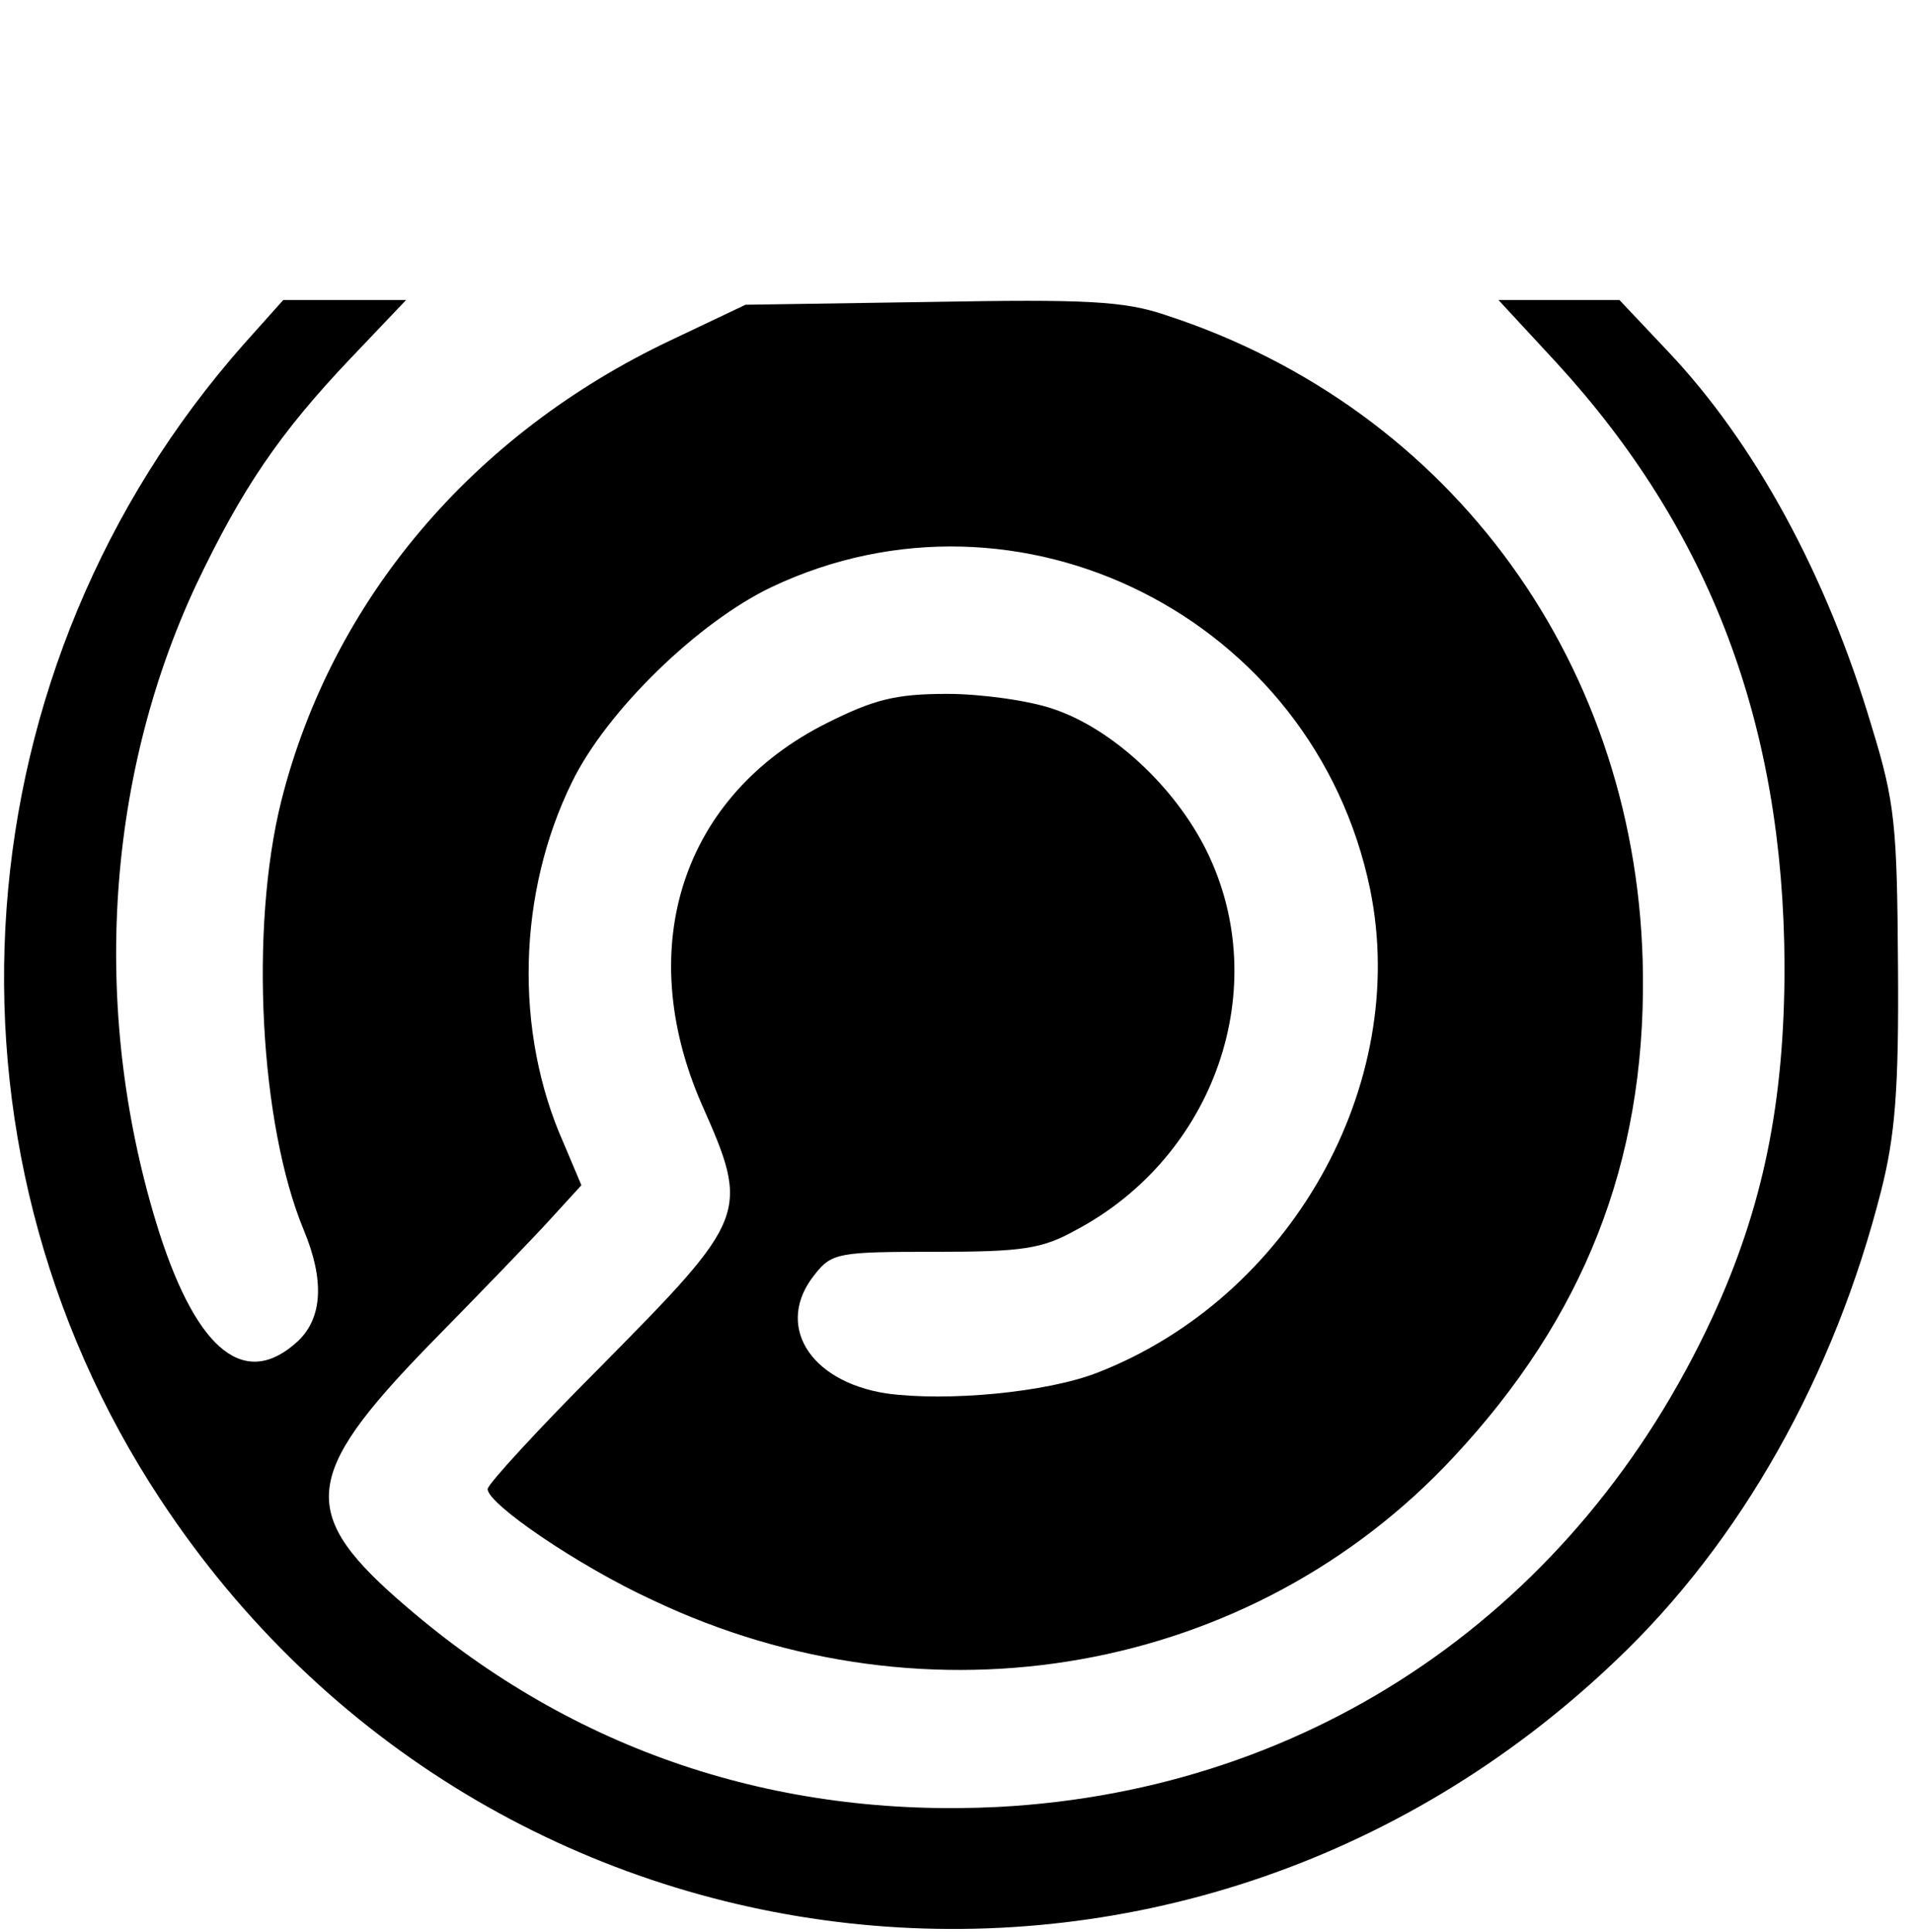 <?xml version="1.0" standalone="no"?>
<!DOCTYPE svg PUBLIC "-//W3C//DTD SVG 20010904//EN"
 "http://www.w3.org/TR/2001/REC-SVG-20010904/DTD/svg10.dtd">
<svg version="1.0" xmlns="http://www.w3.org/2000/svg"
 width="204pt" height="206pt" viewBox="0 0 204 206"
 preserveAspectRatio="xMidYMid meet">

<g transform="translate(0,206) scale(0.1,-0.1)"
fill="#000000" stroke="none">
<path d="M260 1693 c-304 -344 -341 -850 -89 -1232 351 -533 1088 -615 1552
-172 134 127 233 304 283 501 15 59 19 109 18 240 -1 149 -3 174 -28 255 -48
162 -125 303 -218 401 l-51 54 -64 0 -65 0 62 -67 c164 -179 242 -386 243
-643 0 -146 -23 -258 -77 -375 -144 -311 -425 -504 -761 -522 -238 -12 -453
60 -631 213 -116 99 -113 139 23 279 54 55 113 116 131 136 l32 35 -19 45
c-53 119 -49 267 9 385 37 76 135 171 213 208 264 125 578 -33 638 -322 43
-209 -85 -436 -291 -516 -54 -21 -160 -31 -225 -22 -83 13 -119 74 -76 127 18
23 26 24 128 24 93 0 114 3 150 23 149 79 211 259 140 404 -34 69 -101 131
-164 152 -26 9 -77 16 -113 16 -55 0 -78 -6 -128 -31 -154 -77 -207 -238 -134
-406 52 -117 50 -121 -107 -280 -67 -67 -121 -126 -121 -131 0 -16 97 -82 175
-118 296 -141 640 -79 855 152 139 149 204 314 202 514 -3 328 -202 604 -509
704 -44 15 -85 17 -250 14 l-198 -3 -80 -38 c-211 -100 -361 -277 -415 -491
-34 -136 -23 -345 24 -458 22 -53 20 -93 -6 -118 -56 -52 -107 -12 -148 115
-73 230 -59 481 39 691 49 103 89 162 165 242 l59 62 -66 0 -65 0 -42 -47z"/>
</g>
</svg>
